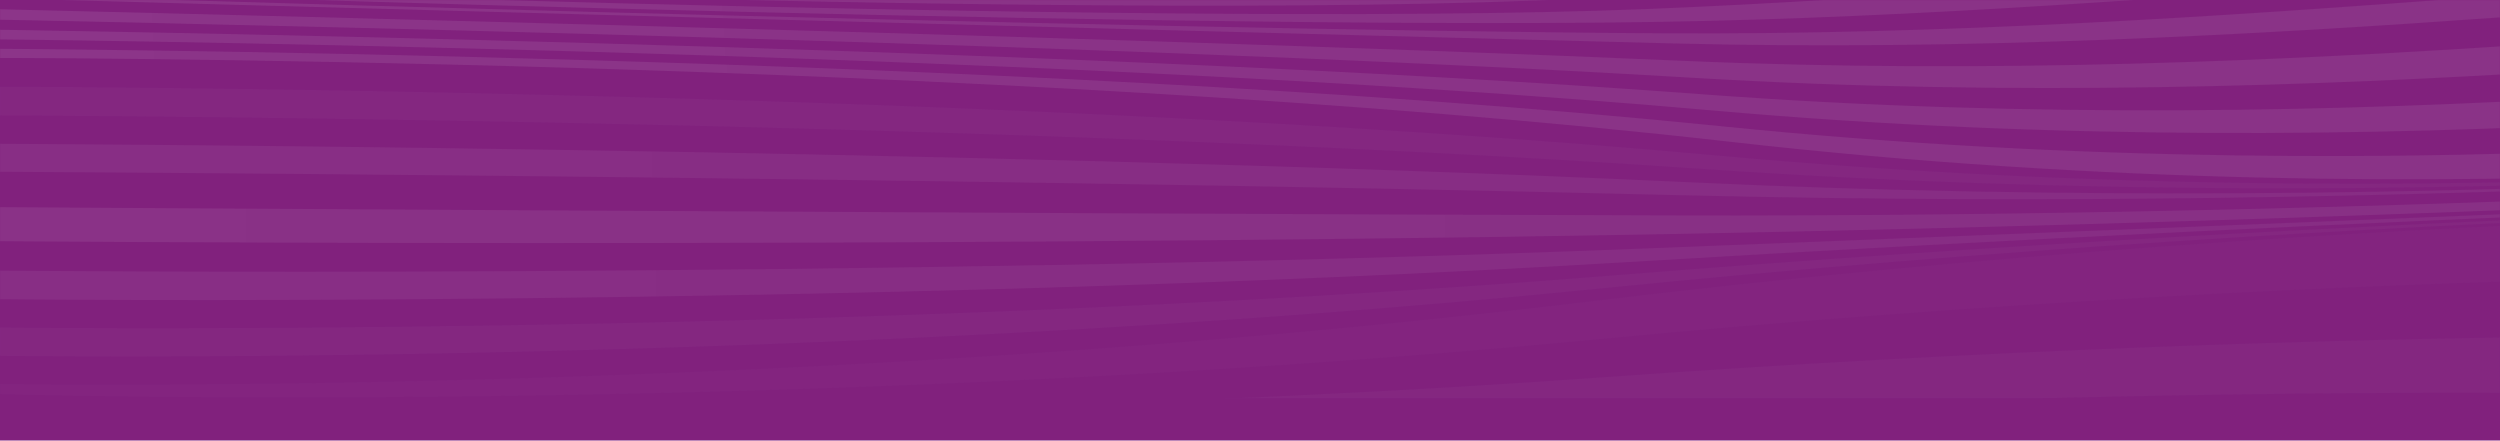 <svg width="1884" height="332" viewBox="0 0 1884 332" fill="none" xmlns="http://www.w3.org/2000/svg">
<rect width="1884" height="332" fill="#81217D"/>
<g opacity="0.3">
<mask id="mask0_213_1179" style="mask-type:alpha" maskUnits="userSpaceOnUse" x="0" y="0" width="1884" height="300">
<rect width="1884" height="300" fill="url(#paint0_linear_213_1179)"/>
</mask>
<g mask="url(#mask0_213_1179)">
<path d="M2331.55 264.912L2333.78 317.485C2221.21 294.137 1755.05 286.261 1216.85 311.994C558.588 343.472 -2.667 311.23 -2.667 311.23L-2.961 304.326C-2.961 304.326 575.451 329.654 1209.97 284.162C1775.29 243.631 2256.5 249.35 2331.54 264.912H2331.55Z" fill="url(#paint1_linear_213_1179)" fill-opacity="0.1"/>
<path d="M2327.07 158.646L2329.32 211.805C2291.79 204.024 1790.72 199.386 1203.08 255.78C586.354 314.971 -3.266 296.879 -3.266 296.879L-3.586 289.389C-3.586 289.389 591.228 300.318 1196.18 227.358C1801.12 154.399 2327.07 158.646 2327.07 158.646Z" fill="url(#paint2_linear_213_1179)" fill-opacity="0.05"/>
<path d="M2326.74 151.125L2326.9 154.854C2326.9 154.854 1807.28 156.912 1206.05 217.412C604.828 277.912 -4.495 268.05 -4.495 268.05L-5.391 246.774C-5.391 246.774 618.467 255.568 1215.97 207.523C1813.44 159.483 2326.74 151.125 2326.74 151.125Z" fill="url(#paint3_linear_213_1179)" fill-opacity="0.1"/>
<path d="M2326.41 143.32L2326.57 147.313C2326.57 147.313 1819.59 161.98 1225.84 197.565C632.09 233.146 -6.303 225.424 -6.303 225.424L-7.211 203.884C-7.211 203.884 645.703 210.538 1235.71 187.413C1825.74 164.288 2326.4 143.32 2326.4 143.32H2326.41Z" fill="url(#paint4_linear_213_1179)" fill-opacity="0.2"/>
<path d="M2325.88 130.559L2326.22 138.686C2326.22 138.686 1831.87 165.962 1245.59 176.628C659.309 187.289 -8.139 181.706 -8.139 181.706L-9.227 156.033C-9.227 156.033 672.731 160.548 1255.29 162.342C1837.82 164.136 2325.88 130.555 2325.88 130.555V130.559Z" fill="url(#paint5_linear_213_1179)" fill-opacity="0.25"/>
<path d="M2325.34 117.95L2325.49 121.434C2325.49 121.434 1843.75 161.321 1264.95 147.071C686.137 132.813 -10.354 129.365 -10.354 129.365L-11.25 108.334C-11.25 108.334 699.776 110.719 1274.86 137.423C1849.92 164.137 2325.34 117.946 2325.34 117.946V117.95Z" fill="url(#paint6_linear_213_1179)" fill-opacity="0.2"/>
<path d="M2325 110.055L2325.17 114.098C2325.17 114.098 1856.06 166.598 1284.74 127.42C713.399 88.252 -12.162 86.939 -12.162 86.939L-13.07 65.353C-13.07 65.353 727.012 65.594 1294.6 117.223C1862.21 168.856 2325 110.05 2325 110.05V110.055Z" fill="url(#paint7_linear_213_1179)" fill-opacity="0.1"/>
<path d="M2324.01 86.432L2324.83 105.9C2324.83 105.9 1868.36 171.006 1304.49 106.913C740.617 42.825 -13.987 43.656 -13.987 43.656L-14.281 36.684C-14.281 36.684 753.642 39.85 1297.25 95.139C1840.89 150.429 2293.05 86.223 2324.01 86.436V86.432Z" fill="url(#paint8_linear_213_1179)" fill-opacity="0.3"/>
<path d="M2322.33 46.959L2323.18 66.796C2261.23 66.373 1813.39 129.68 1290.01 83.189C766.641 36.702 -14.576 29.539 -14.576 29.539L-14.883 22.189C-14.883 22.189 779.627 33.346 1282.78 71.034C1785.91 108.731 2229.41 46.328 2322.34 46.959H2322.33Z" fill="url(#paint9_linear_213_1179)" fill-opacity="0.3"/>
<path d="M2320.62 6.385L2321.49 26.853C2197.59 26.003 1758.42 87.507 1275.53 58.613C792.628 29.719 -15.214 14.566 -15.214 14.566L-15.547 6.594C-15.547 6.594 805.588 25.74 1268.24 45.835C1730.9 65.926 2165.74 5.331 2320.63 6.385H2320.62Z" fill="url(#paint10_linear_213_1179)" fill-opacity="0.3"/>
<path d="M2319.09 -29.721L2319.75 -14.404C2133.87 -15.671 1703.36 44.029 1260.95 32.732C818.533 21.445 -15.908 -1.699 -15.908 -1.699L-16.023 -4.524C-16.023 -4.524 831.737 22.616 1253.89 25.11C1676.06 27.599 2102.25 -31.197 2319.09 -29.721Z" fill="url(#paint11_linear_213_1179)" fill-opacity="0.3"/>
<path d="M2317.67 -63.34L2318.4 -45.97C2070.57 -47.66 1648.7 10.232 1246.8 16.542C844.876 22.846 -16.178 -8.287 -16.178 -8.287L-16.383 -13.165C-16.383 -13.165 857.965 21.965 1239.65 6.857C1621.35 -8.251 2038.87 -65.239 2317.67 -63.34Z" fill="url(#paint12_linear_213_1179)" fill-opacity="0.3"/>
<path d="M2316.14 -99.646L2316.92 -81.322C2007.13 -83.434 1593.93 -27.345 1232.49 -3.434C871.03 20.463 -16.624 -18.665 -16.624 -18.665L-16.867 -24.492C-16.867 -24.492 884.106 18.628 1225.3 -14.072C1566.5 -46.782 1975.37 -101.967 2316.14 -99.646Z" fill="url(#paint13_linear_213_1179)" fill-opacity="0.3"/>
</g>
</g>
<defs>
<linearGradient id="paint0_linear_213_1179" x1="0" y1="150" x2="1884" y2="150" gradientUnits="userSpaceOnUse">
<stop stop-color="#81217D"/>
<stop offset="1" stop-color="#70026B"/>
</linearGradient>
<linearGradient id="paint1_linear_213_1179" x1="-2.961" y1="289.491" x2="2333.78" y2="289.491" gradientUnits="userSpaceOnUse">
<stop stop-color="white"/>
<stop offset="0.2" stop-color="#F3F3F3"/>
<stop offset="0.5" stop-color="#E9E9E9"/>
<stop offset="0.86" stop-color="#E6E6E6"/>
<stop offset="0.92" stop-color="#E8E8E8"/>
<stop offset="0.97" stop-color="#F1F1F1"/>
<stop offset="1" stop-color="white"/>
</linearGradient>
<linearGradient id="paint2_linear_213_1179" x1="-3.586" y1="229.039" x2="2329.3" y2="229.039" gradientUnits="userSpaceOnUse">
<stop stop-color="white"/>
<stop offset="0.2" stop-color="#F3F3F3"/>
<stop offset="0.5" stop-color="#E9E9E9"/>
<stop offset="0.86" stop-color="#E6E6E6"/>
<stop offset="0.92" stop-color="#E8E8E8"/>
<stop offset="0.97" stop-color="#F1F1F1"/>
<stop offset="1" stop-color="white"/>
</linearGradient>
<linearGradient id="paint3_linear_213_1179" x1="-5.391" y1="209.885" x2="2326.9" y2="209.885" gradientUnits="userSpaceOnUse">
<stop stop-color="white"/>
<stop offset="0.2" stop-color="#F3F3F3"/>
<stop offset="0.5" stop-color="#E9E9E9"/>
<stop offset="0.86" stop-color="#E6E6E6"/>
<stop offset="0.92" stop-color="#E8E8E8"/>
<stop offset="0.97" stop-color="#F1F1F1"/>
<stop offset="1" stop-color="white"/>
</linearGradient>
<linearGradient id="paint4_linear_213_1179" x1="-7.211" y1="184.729" x2="2326.57" y2="184.729" gradientUnits="userSpaceOnUse">
<stop stop-color="white"/>
<stop offset="0.2" stop-color="#F3F3F3"/>
<stop offset="0.5" stop-color="#E9E9E9"/>
<stop offset="0.86" stop-color="#E6E6E6"/>
<stop offset="0.92" stop-color="#E8E8E8"/>
<stop offset="0.97" stop-color="#F1F1F1"/>
<stop offset="1" stop-color="white"/>
</linearGradient>
<linearGradient id="paint5_linear_213_1179" x1="-9.227" y1="156.864" x2="2326.22" y2="156.864" gradientUnits="userSpaceOnUse">
<stop stop-color="white"/>
<stop offset="0.2" stop-color="#F3F3F3"/>
<stop offset="0.5" stop-color="#E9E9E9"/>
<stop offset="0.86" stop-color="#E6E6E6"/>
<stop offset="0.92" stop-color="#E8E8E8"/>
<stop offset="0.97" stop-color="#F1F1F1"/>
<stop offset="1" stop-color="white"/>
</linearGradient>
<linearGradient id="paint6_linear_213_1179" x1="-11.25" y1="129.238" x2="2325.49" y2="129.238" gradientUnits="userSpaceOnUse">
<stop stop-color="white"/>
<stop offset="0.2" stop-color="#F3F3F3"/>
<stop offset="0.5" stop-color="#E9E9E9"/>
<stop offset="0.86" stop-color="#E6E6E6"/>
<stop offset="0.92" stop-color="#E8E8E8"/>
<stop offset="0.97" stop-color="#F1F1F1"/>
<stop offset="1" stop-color="white"/>
</linearGradient>
<linearGradient id="paint7_linear_213_1179" x1="-13.07" y1="103.646" x2="2325.17" y2="103.646" gradientUnits="userSpaceOnUse">
<stop stop-color="white"/>
<stop offset="0.2" stop-color="#F3F3F3"/>
<stop offset="0.5" stop-color="#E9E9E9"/>
<stop offset="0.86" stop-color="#E6E6E6"/>
<stop offset="0.92" stop-color="#E8E8E8"/>
<stop offset="0.97" stop-color="#F1F1F1"/>
<stop offset="1" stop-color="white"/>
</linearGradient>
<linearGradient id="paint8_linear_213_1179" x1="-14.281" y1="85.909" x2="2324.83" y2="85.909" gradientUnits="userSpaceOnUse">
<stop stop-color="white"/>
<stop offset="0.2" stop-color="#F3F3F3"/>
<stop offset="0.5" stop-color="#E9E9E9"/>
<stop offset="0.86" stop-color="#E6E6E6"/>
<stop offset="0.92" stop-color="#E8E8E8"/>
<stop offset="0.97" stop-color="#F1F1F1"/>
<stop offset="1" stop-color="white"/>
</linearGradient>
<linearGradient id="paint9_linear_213_1179" x1="-14.896" y1="61.222" x2="2323.18" y2="61.222" gradientUnits="userSpaceOnUse">
<stop stop-color="white"/>
<stop offset="0.2" stop-color="#F3F3F3"/>
<stop offset="0.5" stop-color="#E9E9E9"/>
<stop offset="0.86" stop-color="#E6E6E6"/>
<stop offset="0.92" stop-color="#E8E8E8"/>
<stop offset="0.97" stop-color="#F1F1F1"/>
<stop offset="1" stop-color="white"/>
</linearGradient>
<linearGradient id="paint10_linear_213_1179" x1="-15.547" y1="36.355" x2="2321.49" y2="36.355" gradientUnits="userSpaceOnUse">
<stop stop-color="white"/>
<stop offset="0.2" stop-color="#F3F3F3"/>
<stop offset="0.5" stop-color="#E9E9E9"/>
<stop offset="0.86" stop-color="#E6E6E6"/>
<stop offset="0.92" stop-color="#E8E8E8"/>
<stop offset="0.97" stop-color="#F1F1F1"/>
<stop offset="1" stop-color="white"/>
</linearGradient>
<linearGradient id="paint11_linear_213_1179" x1="-16.023" y1="2.203" x2="2319.73" y2="2.203" gradientUnits="userSpaceOnUse">
<stop stop-color="white"/>
<stop offset="0.2" stop-color="#F3F3F3"/>
<stop offset="0.5" stop-color="#E9E9E9"/>
<stop offset="0.86" stop-color="#E6E6E6"/>
<stop offset="0.92" stop-color="#E8E8E8"/>
<stop offset="0.97" stop-color="#F1F1F1"/>
<stop offset="1" stop-color="white"/>
</linearGradient>
<linearGradient id="paint12_linear_213_1179" x1="-16.396" y1="-23.004" x2="2318.4" y2="-23.004" gradientUnits="userSpaceOnUse">
<stop stop-color="white"/>
<stop offset="0.2" stop-color="#F3F3F3"/>
<stop offset="0.5" stop-color="#E9E9E9"/>
<stop offset="0.86" stop-color="#E6E6E6"/>
<stop offset="0.92" stop-color="#E8E8E8"/>
<stop offset="0.97" stop-color="#F1F1F1"/>
<stop offset="1" stop-color="white"/>
</linearGradient>
<linearGradient id="paint13_linear_213_1179" x1="-16.867" y1="-47.713" x2="2316.91" y2="-47.713" gradientUnits="userSpaceOnUse">
<stop stop-color="white"/>
<stop offset="0.2" stop-color="#F3F3F3"/>
<stop offset="0.5" stop-color="#E9E9E9"/>
<stop offset="0.86" stop-color="#E6E6E6"/>
<stop offset="0.92" stop-color="#E8E8E8"/>
<stop offset="0.97" stop-color="#F1F1F1"/>
<stop offset="1" stop-color="white"/>
</linearGradient>
</defs>
</svg>
